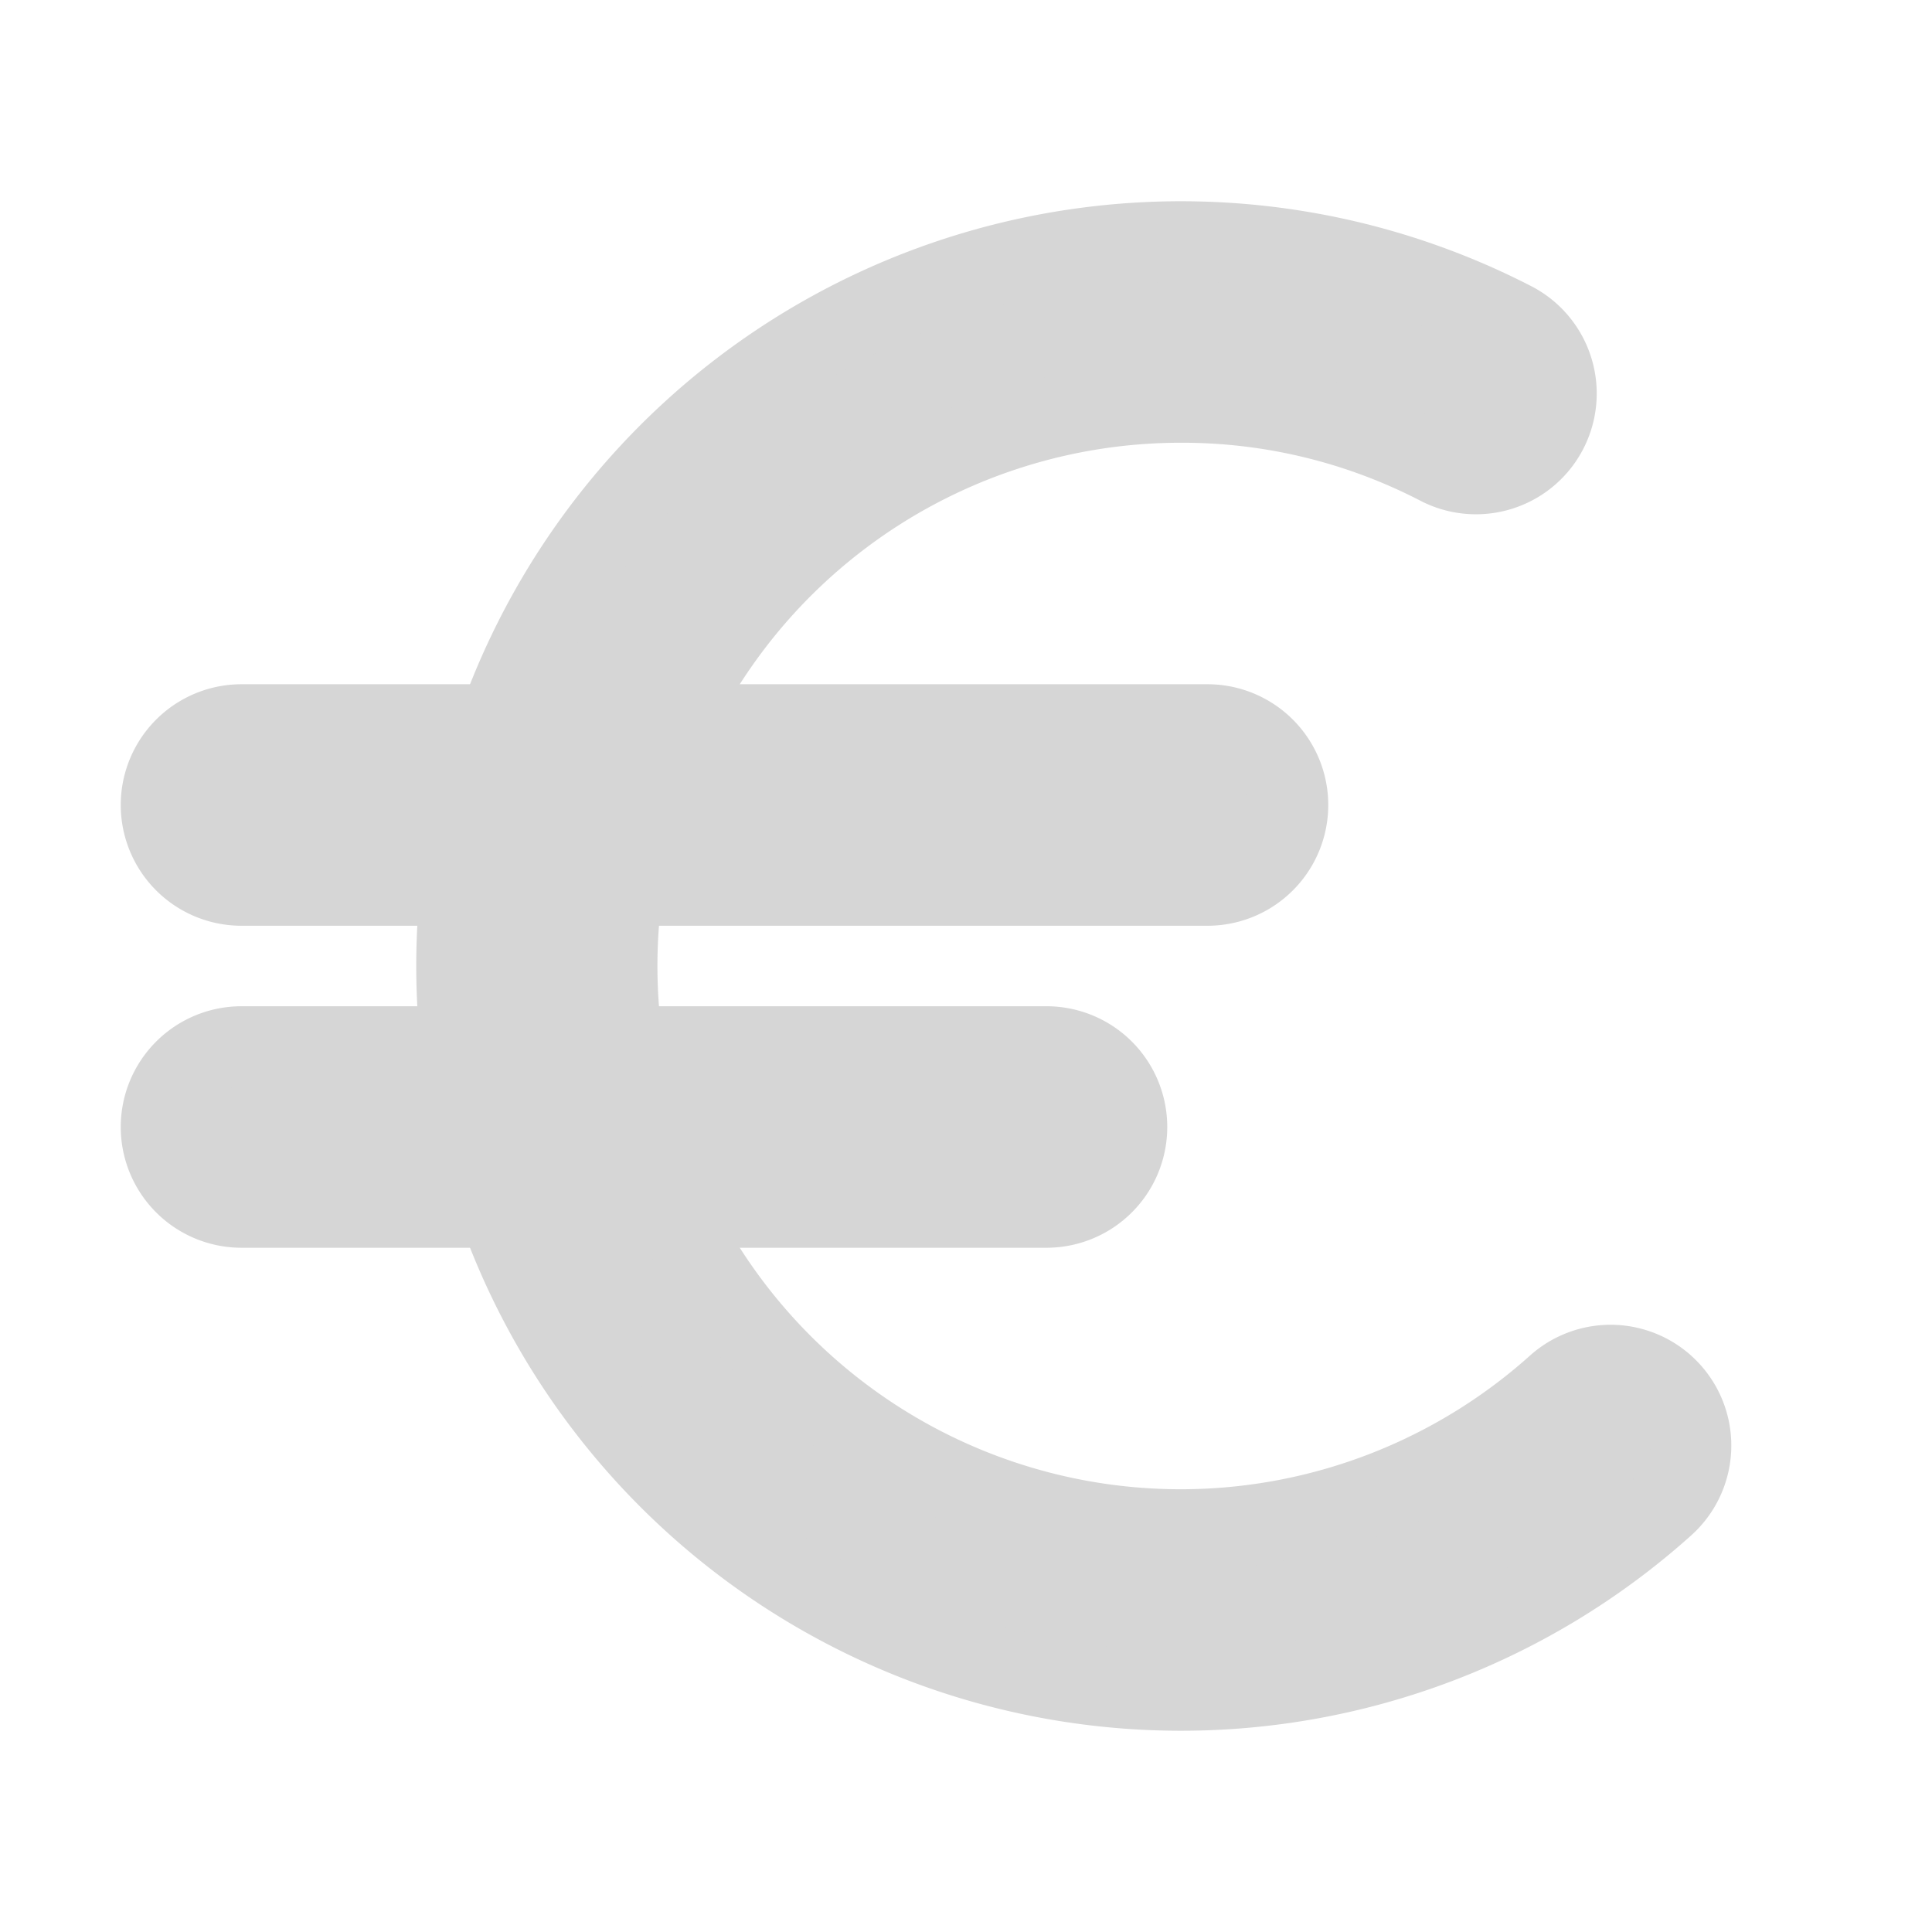 <!DOCTYPE svg PUBLIC "-//W3C//DTD SVG 1.1//EN" "http://www.w3.org/Graphics/SVG/1.1/DTD/svg11.dtd">
<!-- Uploaded to: SVG Repo, www.svgrepo.com, Transformed by: SVG Repo Mixer Tools -->
<svg width="800px" height="800px" viewBox="0 0 24 24" id="_003_ECOMMERCE_03" data-name="003_ECOMMERCE_03" xmlns="http://www.w3.org/2000/svg" fill="#D6D6D6" stroke="#D6D6D6">
<g id="SVGRepo_bgCarrier" stroke-width="0"/>
<g id="SVGRepo_tracerCarrier" stroke-linecap="round" stroke-linejoin="round"/>
<g id="SVGRepo_iconCarrier">
<title>003_096</title>
<path d="M14.666,21A9,9,0,1,1,18.794,4a1,1,0,1,1-.918,1.777A6.926,6.926,0,0,0,14.666,5a7,7,0,1,0,4.667,12.218A1,1,0,1,1,20.667,18.708,8.987,8.987,0,0,1,14.666,21Z" style="fill:#D6D6D6"/>
<path d="M15,11H3A1,1,0,0,1,3,9H15a1,1,0,0,1,0,2Z" style="fill:#D6D6D6"/>
<path d="M13,15H3a1,1,0,0,1,0-2H13a1,1,0,0,1,0,2Z" style="fill:#D6D6D6"/>
</g>
</svg>